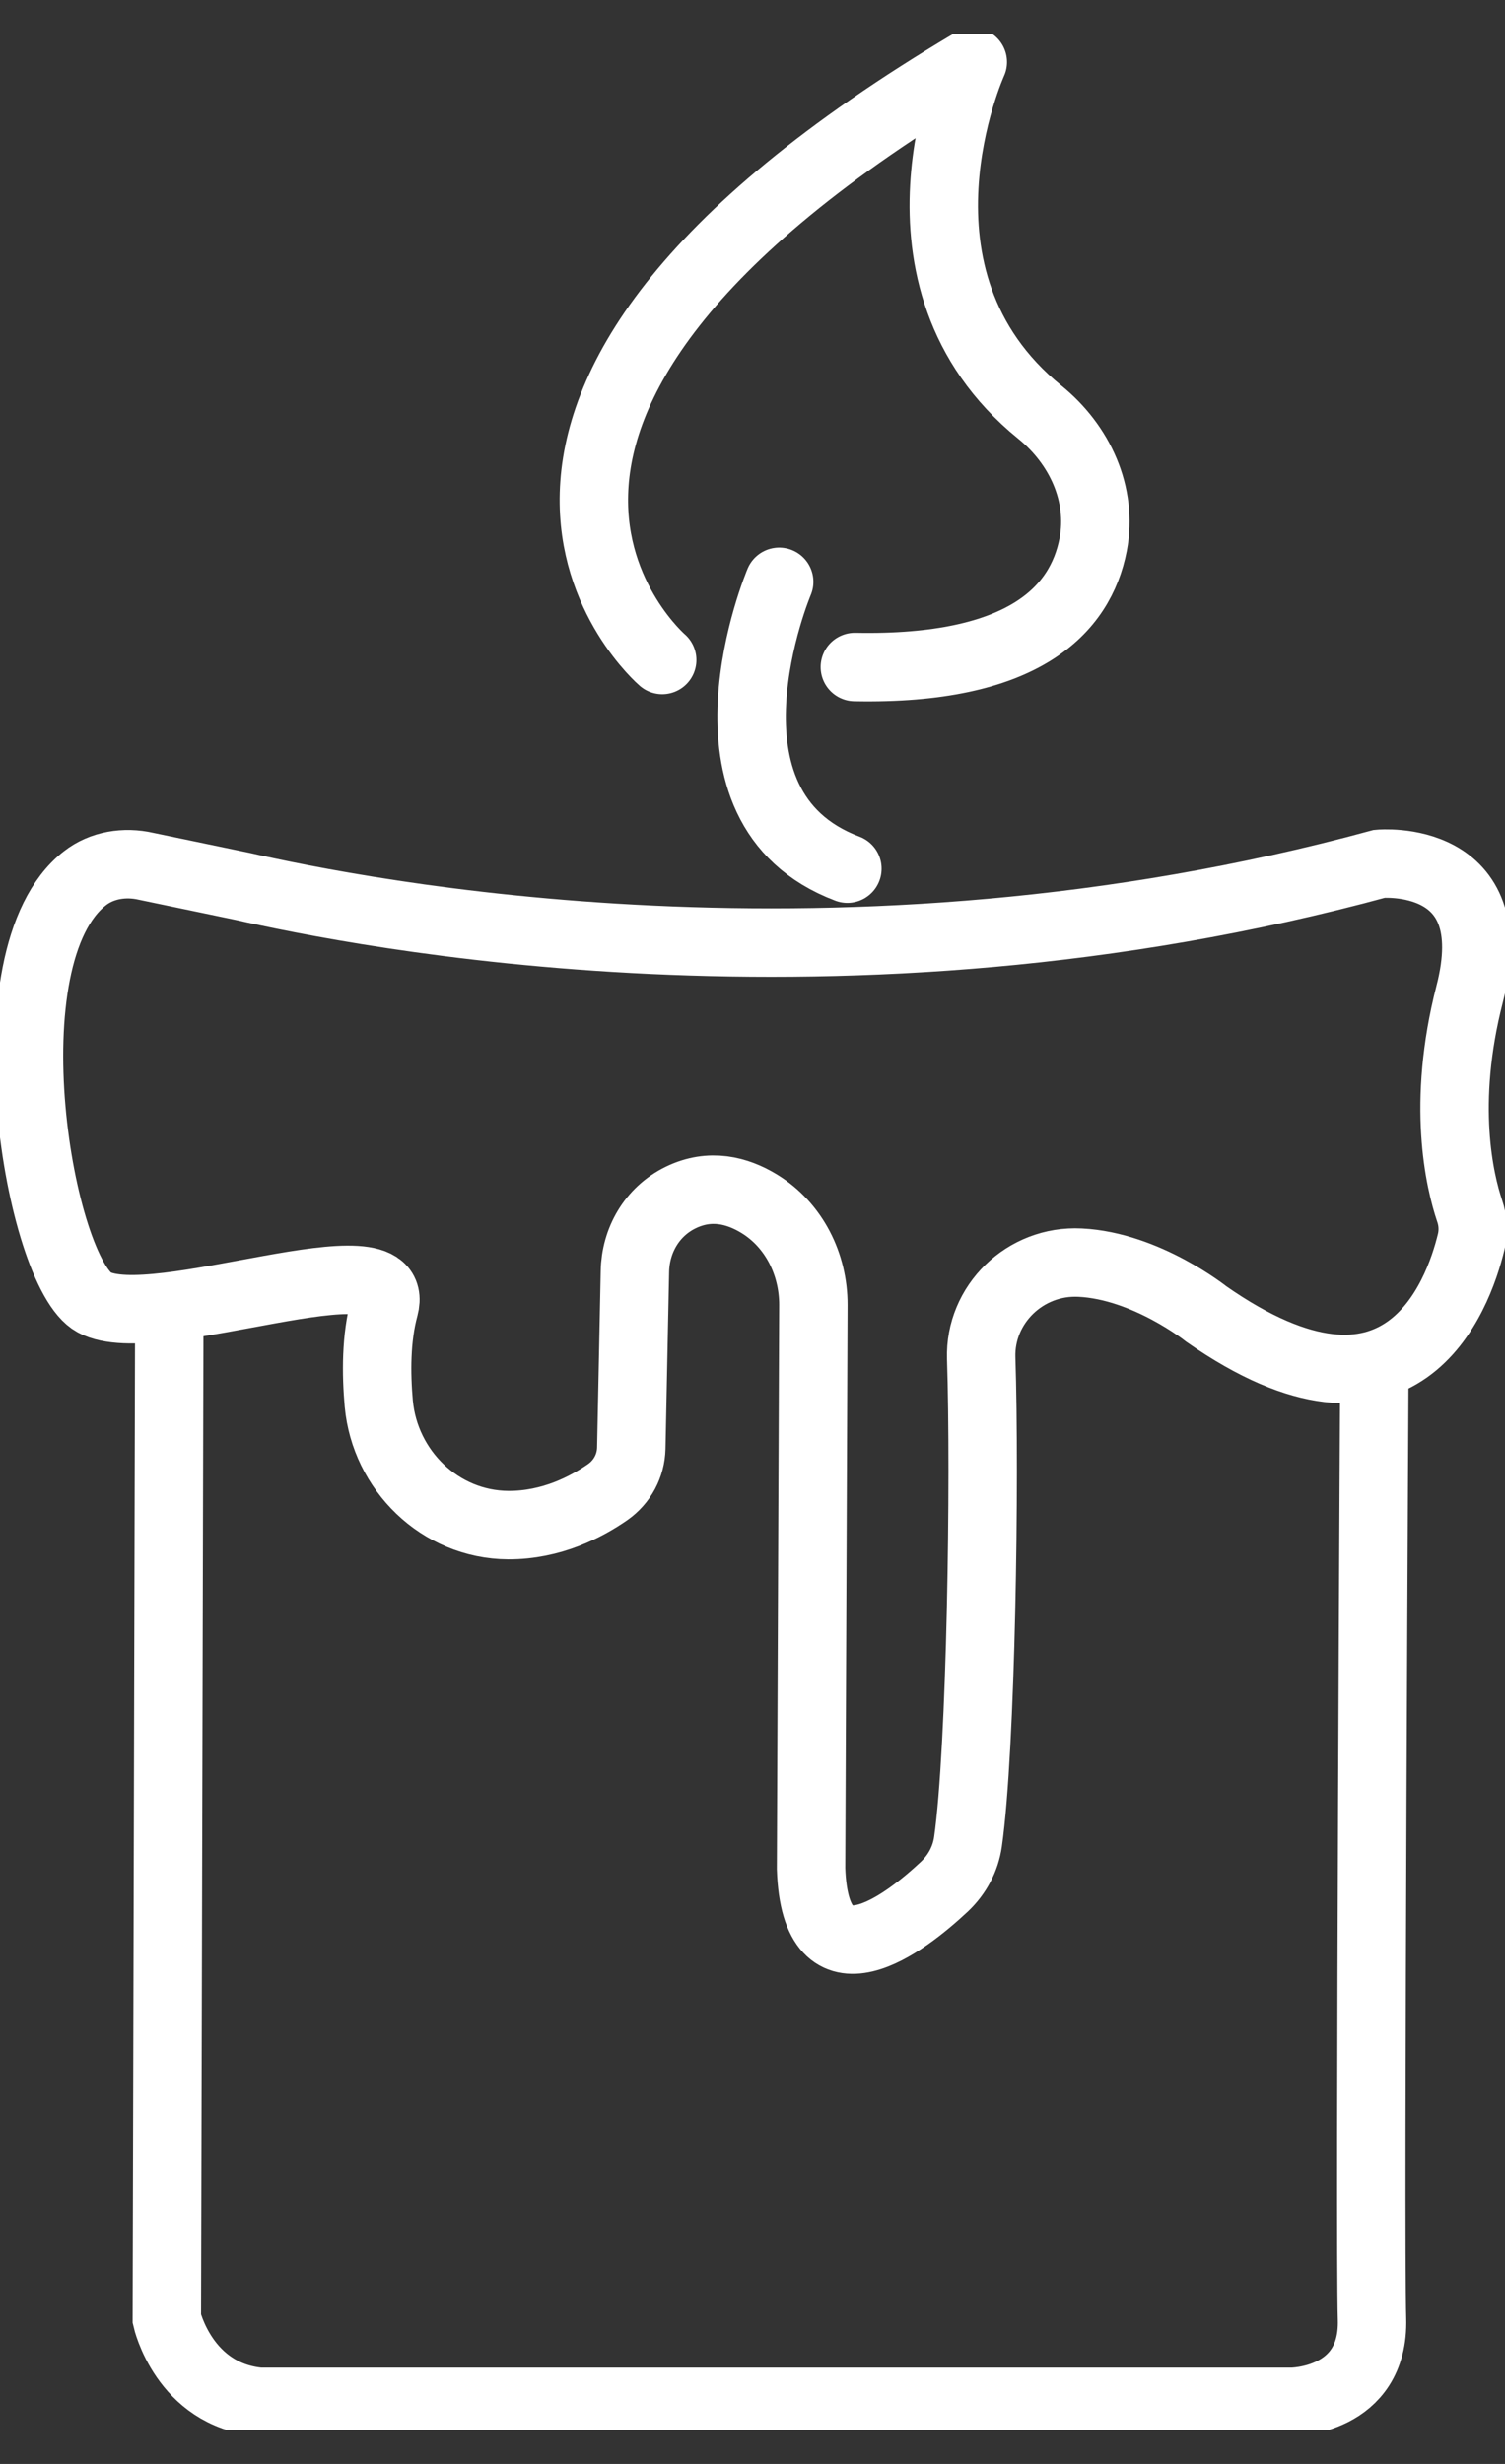 <svg width="22" height="36" viewBox="0 0 22 36" fill="none" xmlns="http://www.w3.org/2000/svg">
<rect x="0" y="0" width="22" height="36" fill="#333333" stroke="none"/>
<g clip-path="url(#clip0_83_1295)">
<path d="M3.542 12.95C5.216 13.329 12.298 14.764 20.165 12.621C20.165 12.621 22.02 12.448 21.483 14.525C21.07 16.131 21.338 17.26 21.483 17.691C21.534 17.837 21.542 17.995 21.506 18.144C21.313 18.944 20.491 21.192 17.634 19.199C17.634 19.199 16.756 18.496 15.79 18.448C14.982 18.407 14.318 19.061 14.343 19.844C14.401 21.608 14.343 25.546 14.15 26.91C14.114 27.16 13.993 27.387 13.806 27.564C13.236 28.098 11.918 29.126 11.856 27.303L11.89 19.063C11.89 18.475 11.611 17.902 11.099 17.588C10.778 17.392 10.381 17.289 9.954 17.495C9.526 17.702 9.289 18.128 9.281 18.578L9.228 21.16C9.222 21.415 9.096 21.651 8.884 21.8C8.571 22.017 8.063 22.285 7.431 22.283C6.428 22.277 5.627 21.48 5.537 20.509C5.498 20.067 5.495 19.552 5.618 19.099C5.903 18.024 2.266 19.514 1.375 19.028C0.576 18.594 -0.226 13.978 1.24 12.833C1.489 12.638 1.824 12.586 2.134 12.657L3.542 12.95Z" stroke="white" stroke-miterlimit="10"/>
<path d="M2.475 19.096L2.439 33.881C2.439 33.881 2.688 34.99 3.794 35.093H18.88C18.88 35.093 20.092 35.093 20.056 33.881C20.019 32.668 20.092 19.684 20.092 19.684" stroke="white" stroke-miterlimit="10"/>
<path d="M11.39 8.501C11.39 8.501 9.998 11.791 12.387 12.692" stroke="white" stroke-linecap="round" stroke-linejoin="round"/>
<path d="M9.68 9.643C9.68 9.643 5.506 6.066 14.22 0.907C14.22 0.907 12.784 4.059 15.197 6.02C15.787 6.497 16.119 7.224 15.98 7.956C15.795 8.911 14.966 9.795 12.496 9.746" stroke="white" stroke-linecap="round" stroke-linejoin="round"/>
</g>
<defs>
<clipPath id="clip0_83_1295">
<rect width="22" height="35" fill="white" transform="translate(0 0.5)"/>
</clipPath>
</defs>
</svg>
